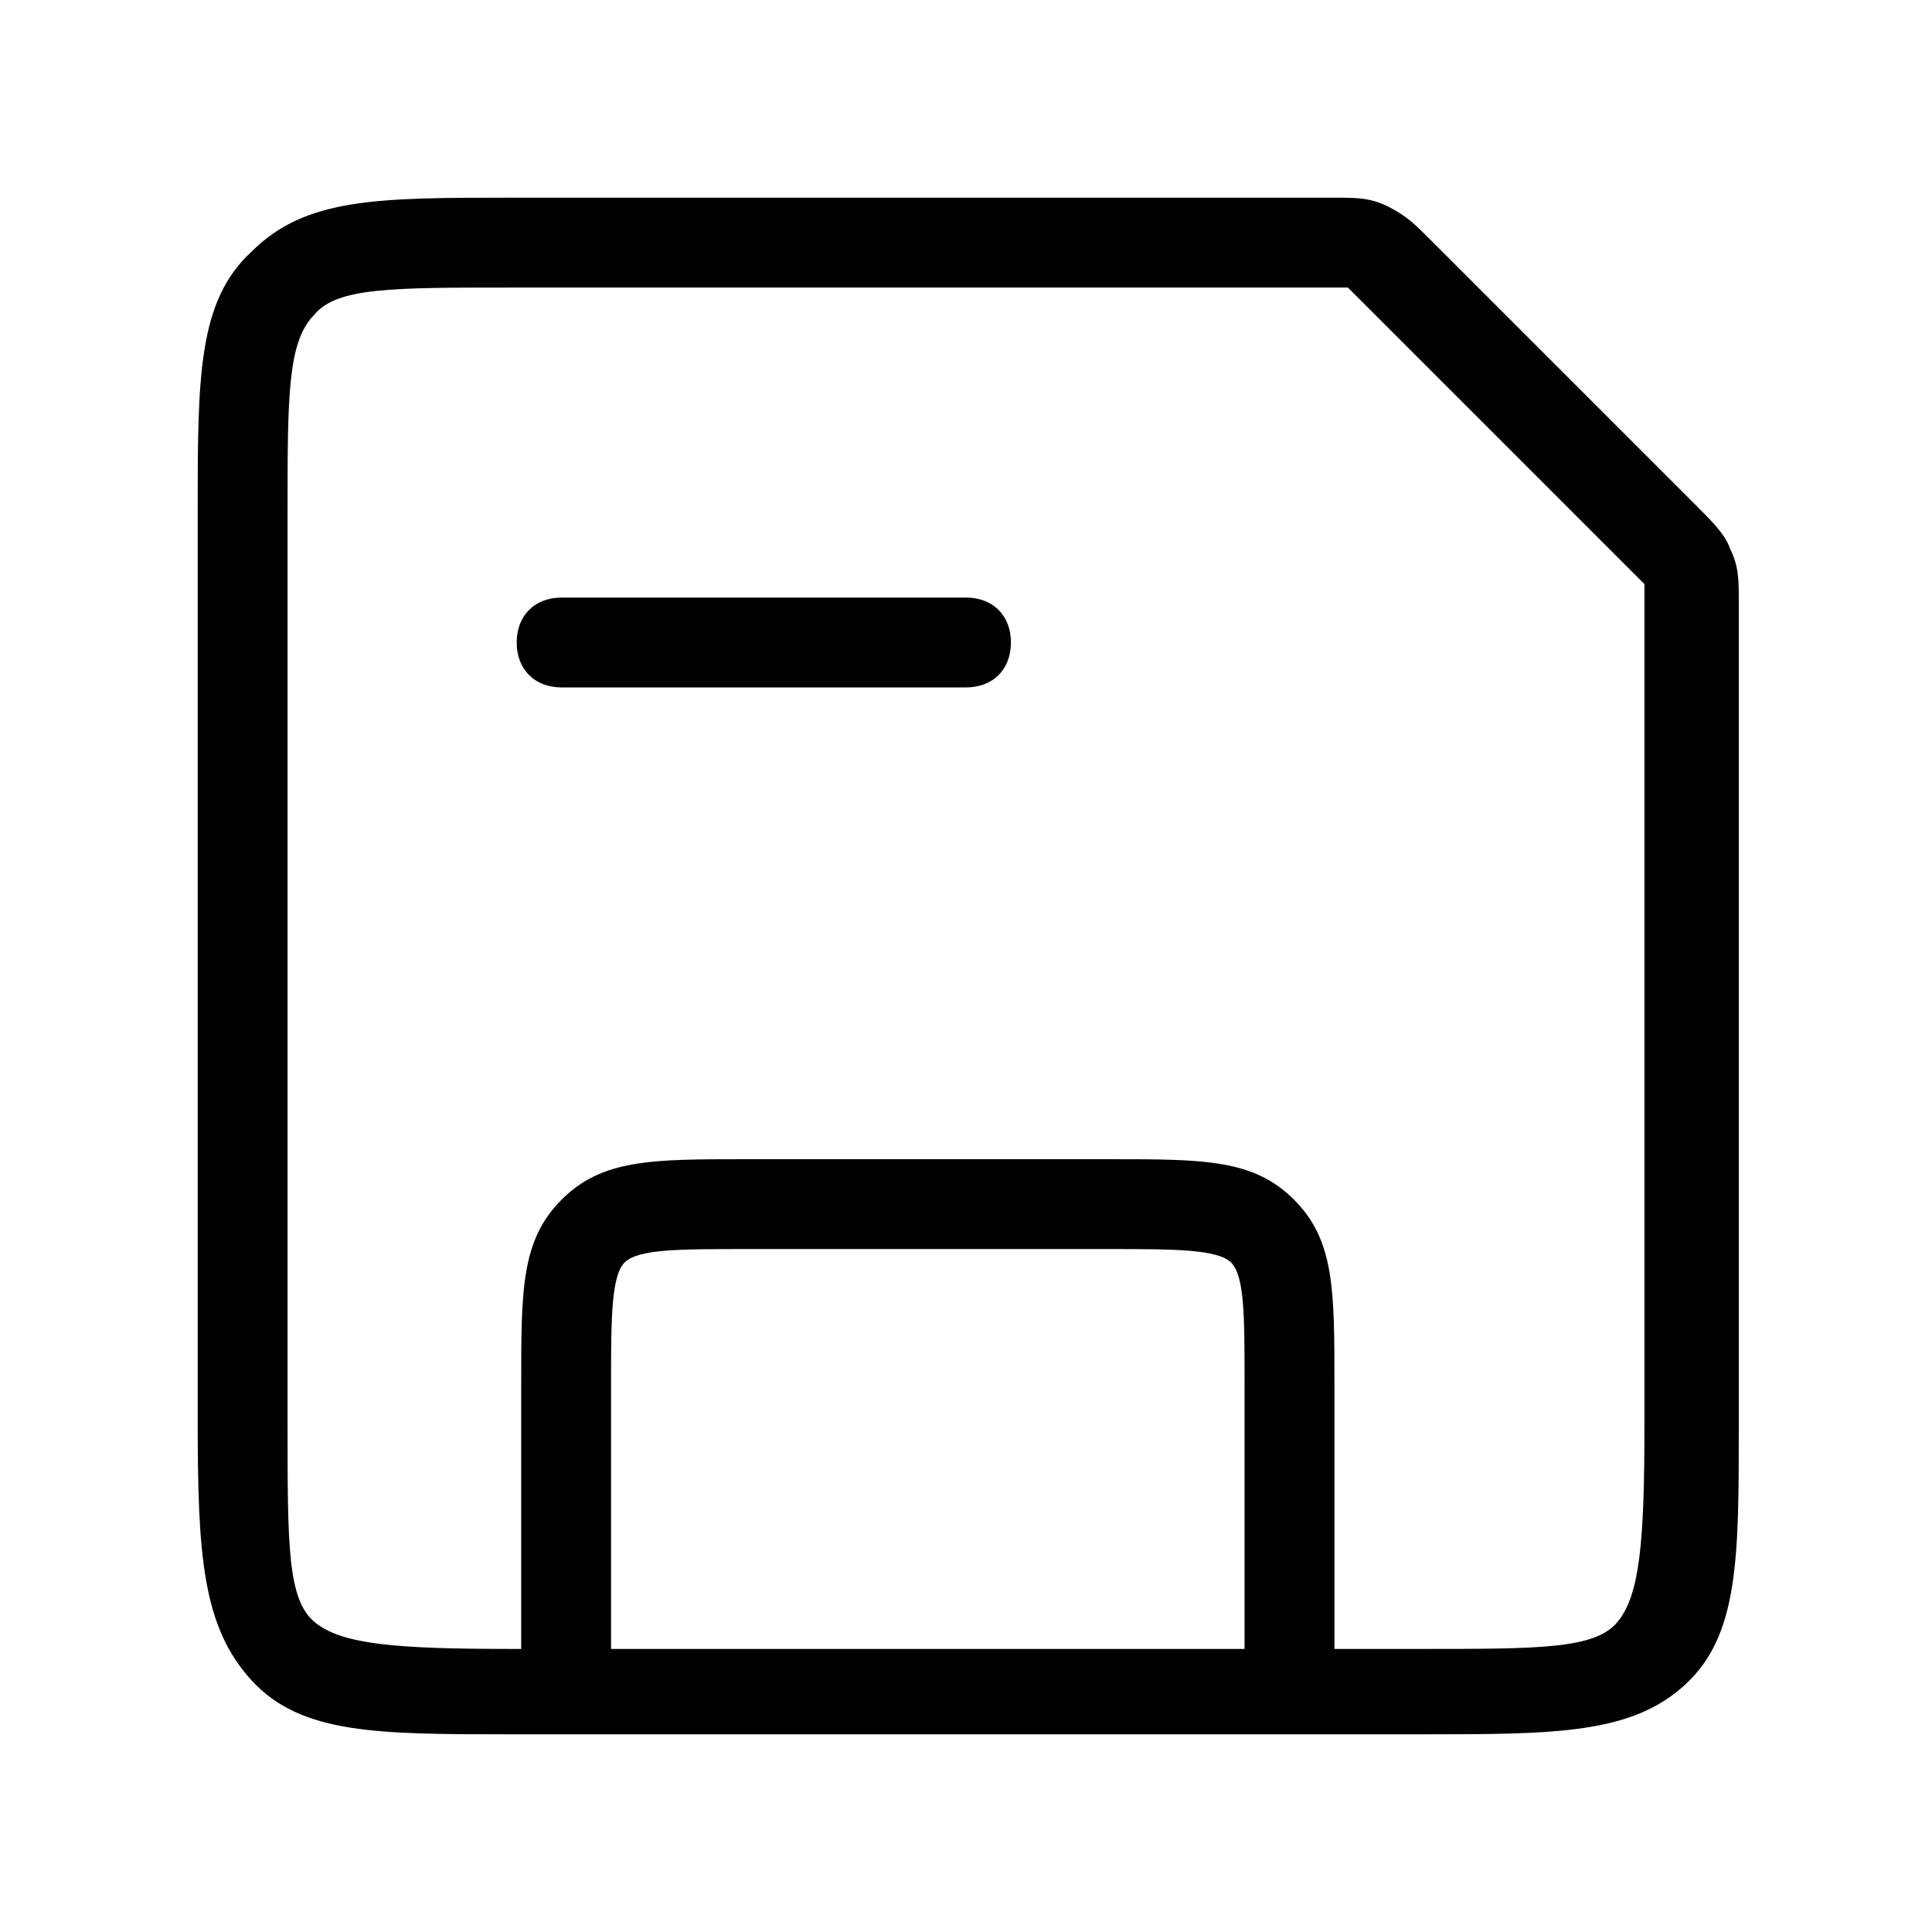 <?xml version="1.0" encoding="utf-8"?>
<!-- Generator: Adobe Illustrator 26.0.1, SVG Export Plug-In . SVG Version: 6.00 Build 0)  -->
<svg version="1.1" id="Layer_1" xmlns="http://www.w3.org/2000/svg" xmlns:xlink="http://www.w3.org/1999/xlink" x="0px" y="0px"
	 viewBox="0 0 43 43" style="enable-background:new 0 0 43 43;" xml:space="preserve">
<g>
	<path d="M29.7,37.6h-2v-6.8c0-1.5,0-2.4-0.3-2.7c-0.3-0.3-1.3-0.3-2.7-0.3h-8.1c-1.5,0-2.4,0-2.7,0.3c-0.3,0.3-0.3,1.3-0.3,2.7v6.8
		h-2v-6.8c0-2.1,0-3.2,0.9-4.1c0.9-0.9,2-0.9,4.1-0.9h8.1c2.1,0,3.2,0,4.1,0.9c0.9,0.9,0.9,2,0.9,4.1V37.6z"/>
</g>
<g>
	<path d="M21.5,15.3h-9c-0.6,0-1-0.4-1-1s0.4-1,1-1h9c0.6,0,1,0.4,1,1S22.1,15.3,21.5,15.3z"/>
</g>
<g>
	<path d="M31.6,38.6H11.4c-3,0-4.7,0-5.8-1.2s-1.2-2.8-1.2-5.8V11.4c0-3,0-4.7,1.2-5.8c1.2-1.2,2.8-1.2,5.8-1.2h18.3
		c0.5,0,0.8,0,1.2,0.2s0.6,0.4,0.9,0.7l6,6c0.3,0.3,0.6,0.6,0.7,0.9c0.2,0.4,0.2,0.7,0.2,1.2v18.3c0,3,0,4.7-1.2,5.8
		S34.6,38.6,31.6,38.6z M11.4,6.4C8.7,6.4,7.5,6.4,7,7c-0.6,0.6-0.6,1.8-0.6,4.4v20.3c0,2.7,0,3.9,0.6,4.4s1.8,0.6,4.4,0.6h20.2
		c2.7,0,3.9,0,4.4-0.6s0.6-1.8,0.6-4.4V13.4c0-0.2,0-0.3,0-0.4c0,0-0.1-0.1-0.3-0.3l-6-6c-0.1-0.1-0.2-0.2-0.3-0.3c0,0-0.2,0-0.4,0
		H11.4z"/>
</g>
</svg>
